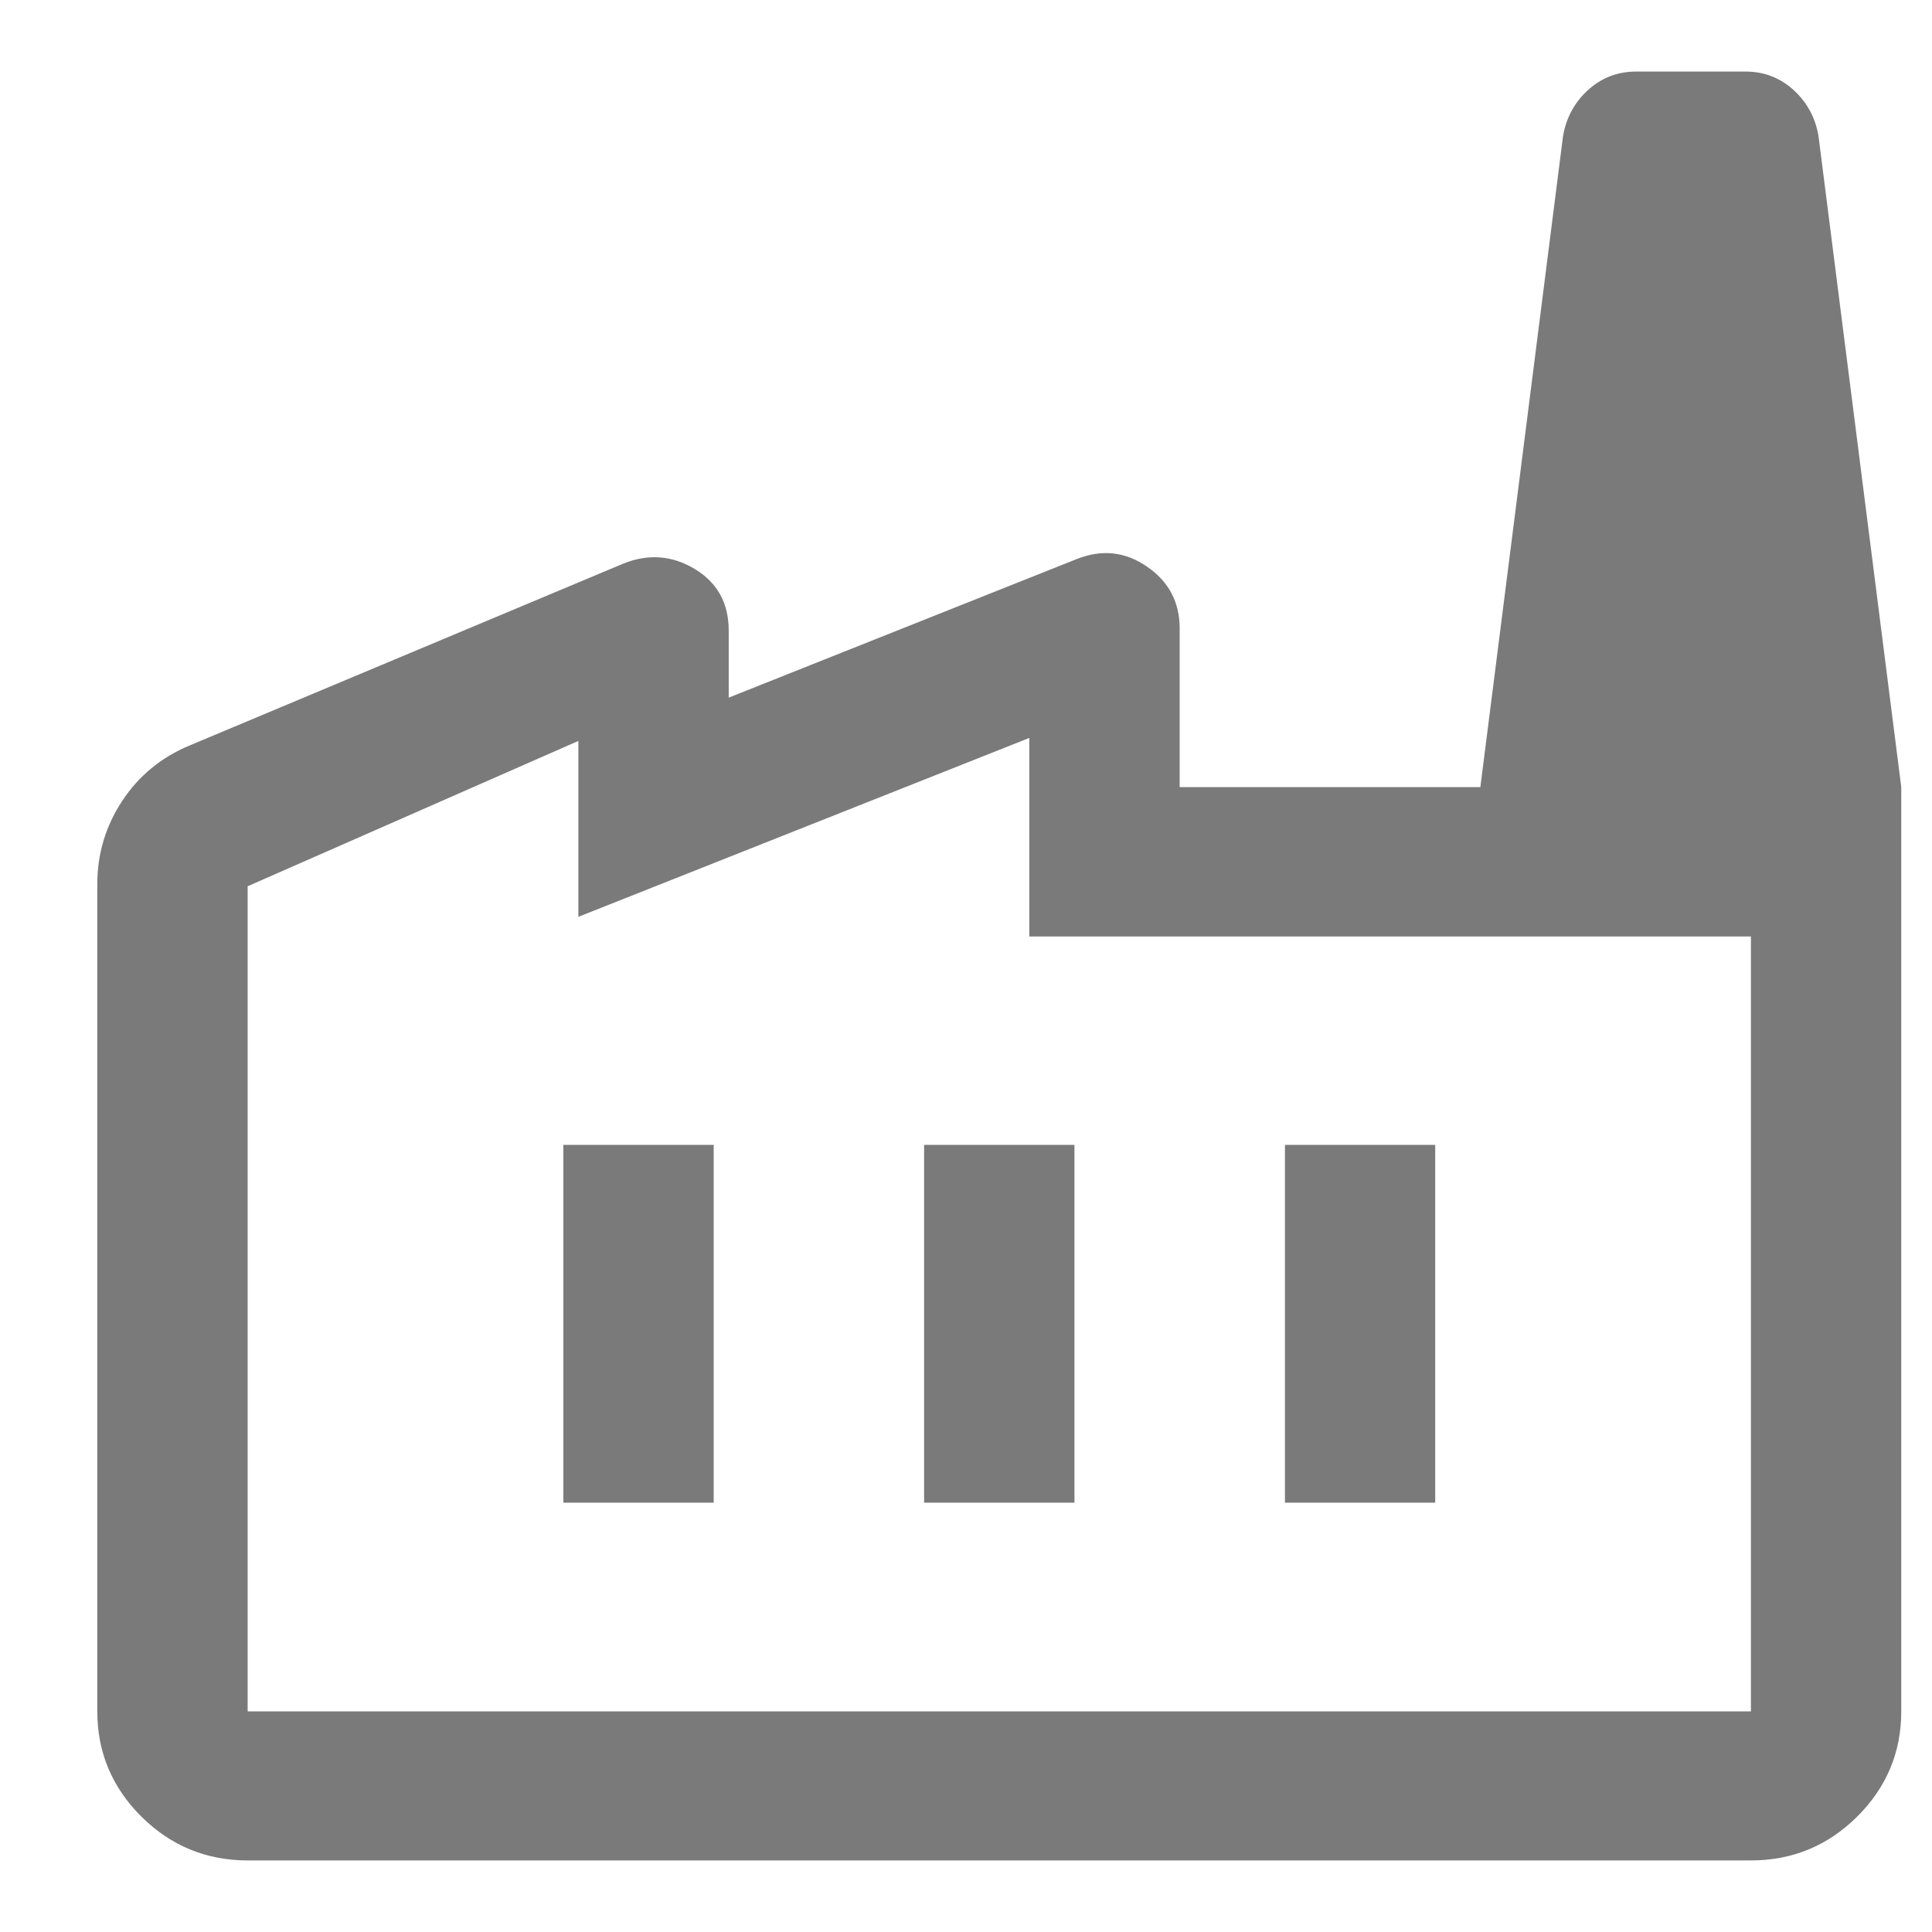 <svg width="22" height="22" viewBox="0 0 22 22" fill="none" xmlns="http://www.w3.org/2000/svg">
<mask id="mask0_1_183" style="mask-type:alpha" maskUnits="userSpaceOnUse" x="-2" y="-2" width="26" height="26">
<rect x="-1.222" y="-1.222" width="24.444" height="24.444" fill="#D9D9D9"/>
</mask>
<g mask="url(#mask0_1_183)">
<path d="M2.82 21.185C2.35 21.185 1.946 21.019 1.611 20.687C1.276 20.354 1.108 19.954 1.108 19.488V10.066C1.108 9.723 1.203 9.407 1.391 9.121C1.579 8.835 1.836 8.623 2.161 8.488L7.1 6.417C7.385 6.303 7.656 6.325 7.913 6.48C8.17 6.636 8.298 6.869 8.298 7.181V7.944L12.261 6.366C12.546 6.253 12.813 6.281 13.061 6.452C13.309 6.622 13.433 6.857 13.433 7.155V8.963H21.65V19.488C21.65 19.954 21.482 20.354 21.147 20.687C20.812 21.019 20.409 21.185 19.938 21.185H2.82ZM2.82 19.488H19.938V10.664H11.721V8.403L6.586 10.44V8.437L2.82 10.092V19.488ZM10.523 17.111H12.235V13.037H10.523V17.111ZM6.415 17.111H8.127V13.037H6.415V17.111ZM14.632 17.111H16.343V13.037H14.632V17.111ZM21.65 8.963H16.857L17.798 1.553C17.833 1.344 17.927 1.169 18.081 1.027C18.236 0.886 18.418 0.815 18.628 0.815H19.878C20.089 0.815 20.271 0.886 20.426 1.027C20.58 1.169 20.674 1.344 20.708 1.553L21.65 8.963Z" fill="#7A7A7A"/>
</g>
</svg>
